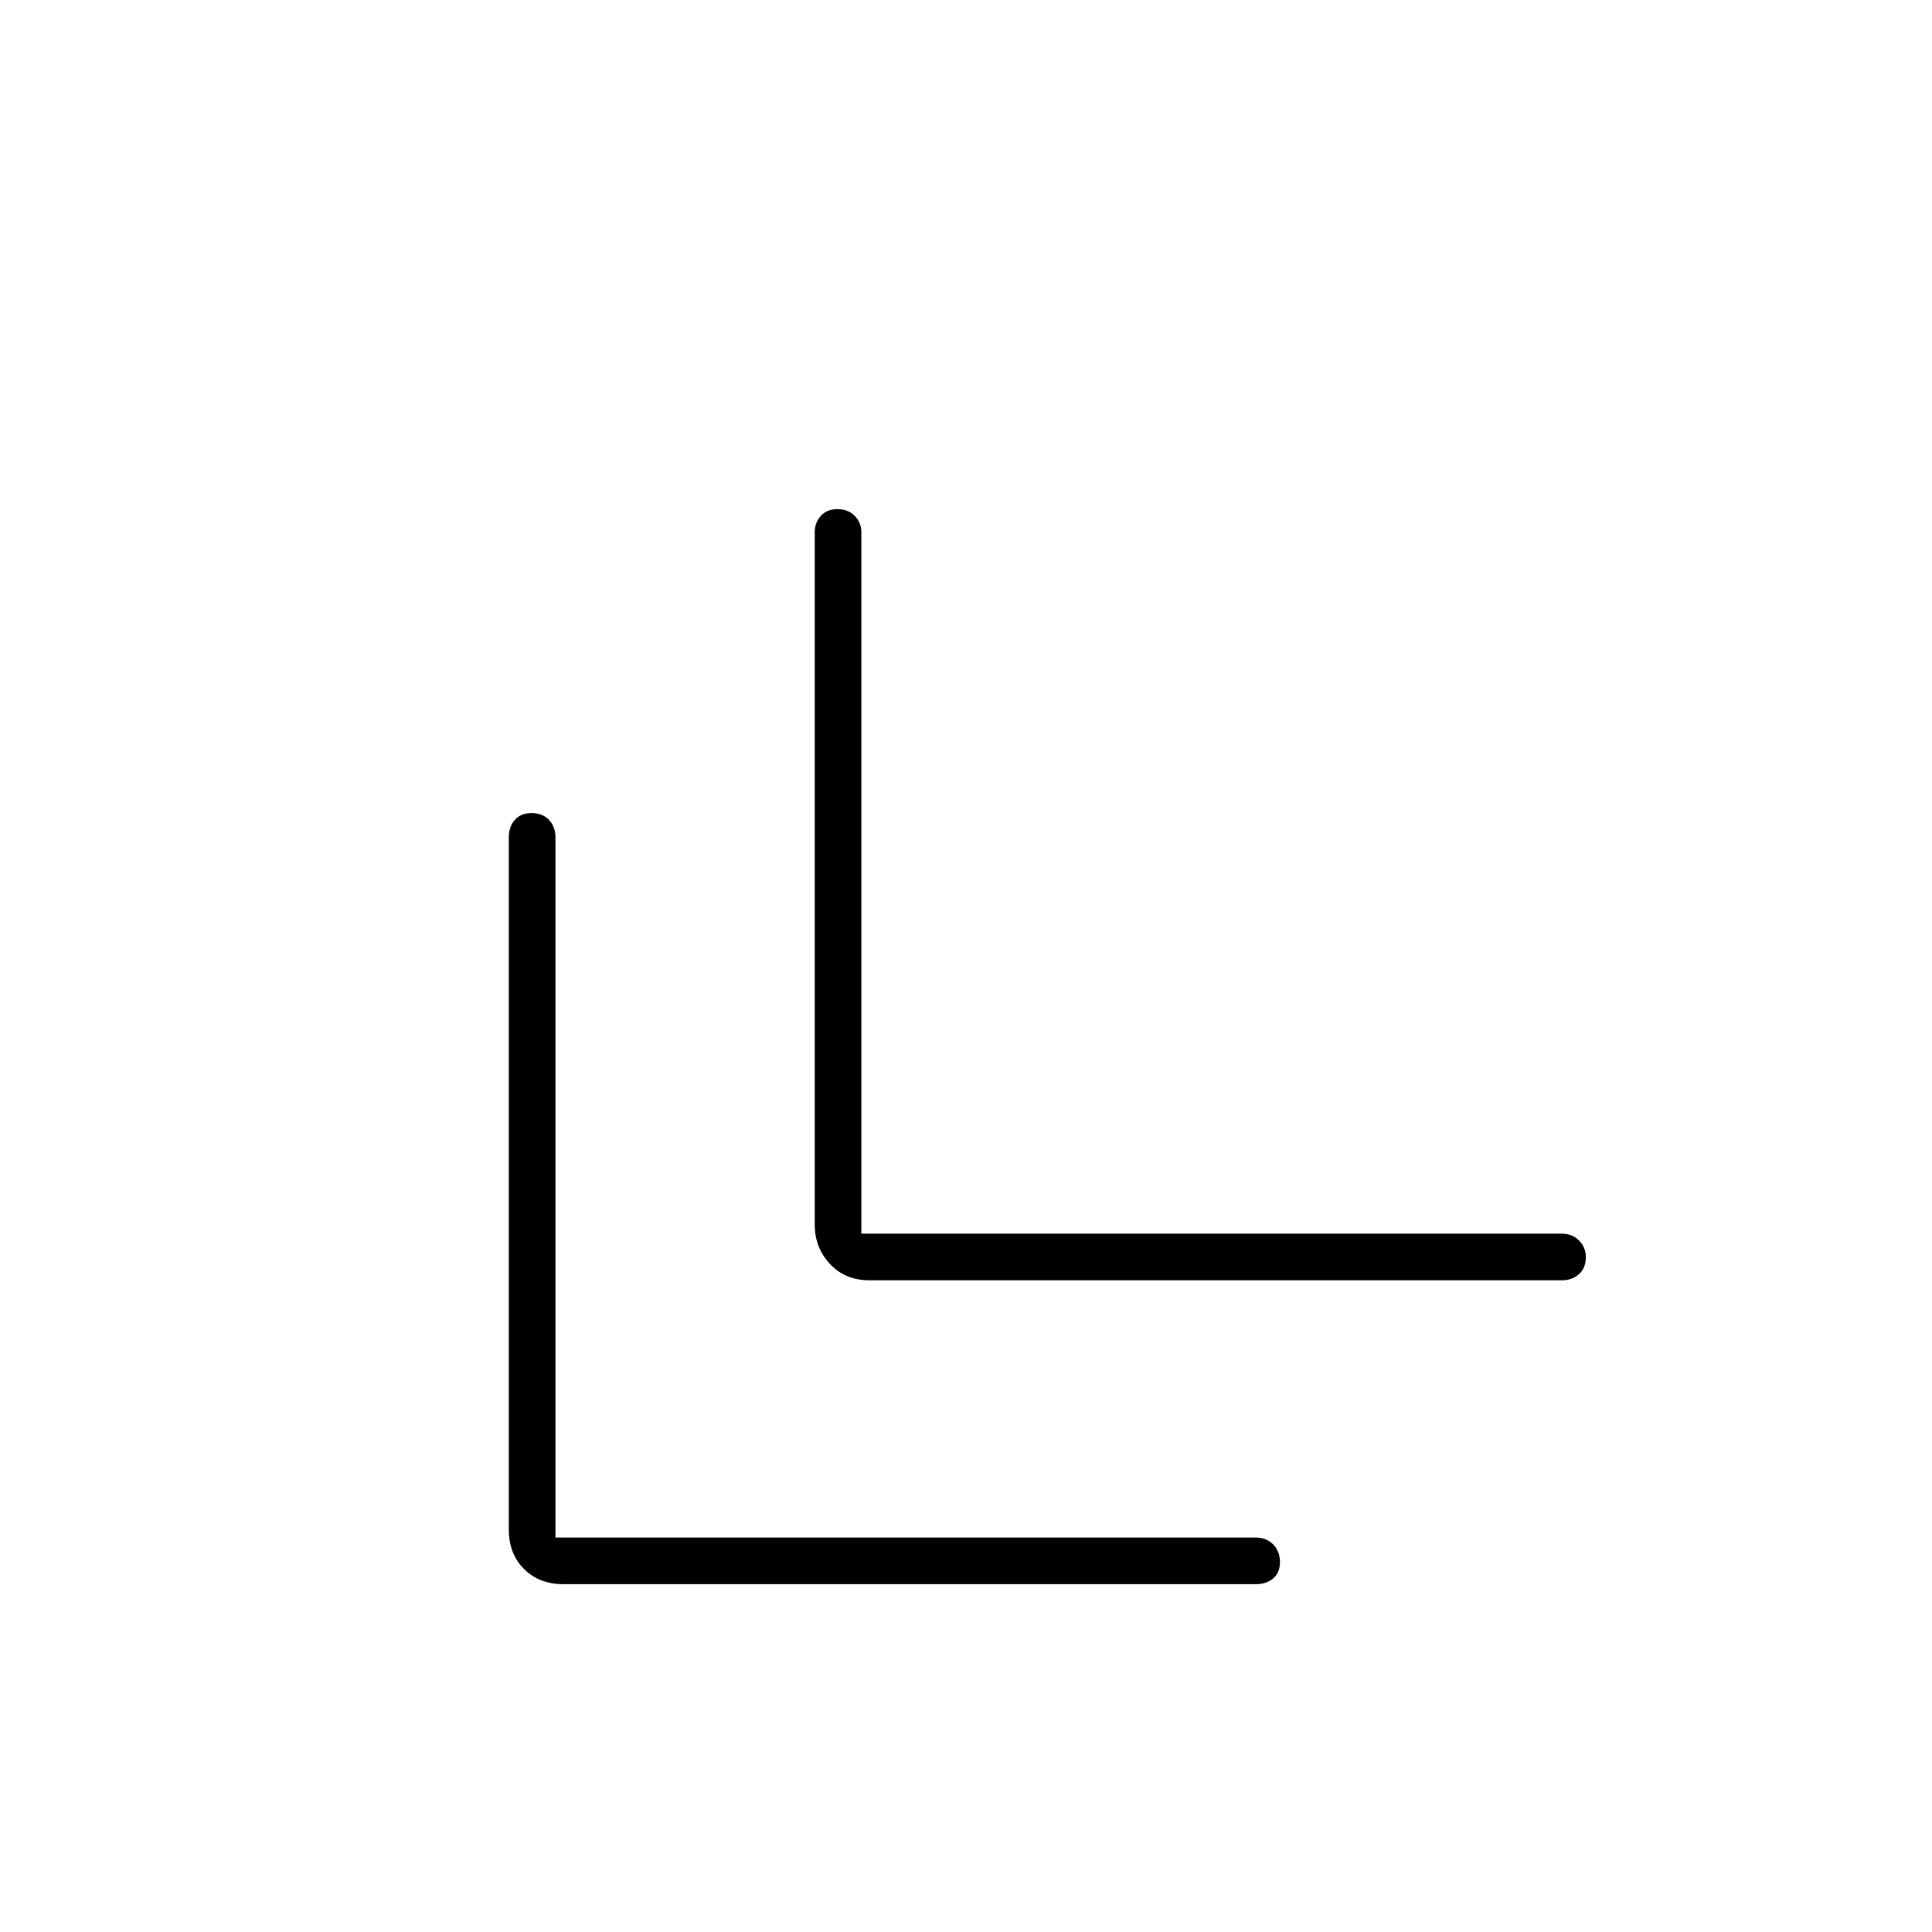 <svg xmlns="http://www.w3.org/2000/svg" height="40" viewBox="0 -960 960 960" width="40"><path d="M280-172.83q-12.07 0-19.62-7.55-7.55-7.55-7.55-19.62v-344q0-5.27 3-8.63 3-3.37 8.33-3.37 5.34 0 8.59 3.37Q276-549.27 276-544v348h348q5.27 0 8.63 3.41 3.37 3.42 3.37 8.75 0 5.34-3.37 8.17-3.36 2.84-8.63 2.84H280Zm152-151q-12.07 0-19.62-8.14-7.55-8.13-7.55-19.53v-344q0-4.77 3-8.13 3-3.37 8.33-3.37 5.34 0 8.59 3.37 3.25 3.36 3.25 8.13V-347h348q5.27 0 8.63 3.41 3.37 3.42 3.37 8.25 0 5.34-3.37 8.42-3.36 3.09-8.63 3.09H432Z"/></svg>